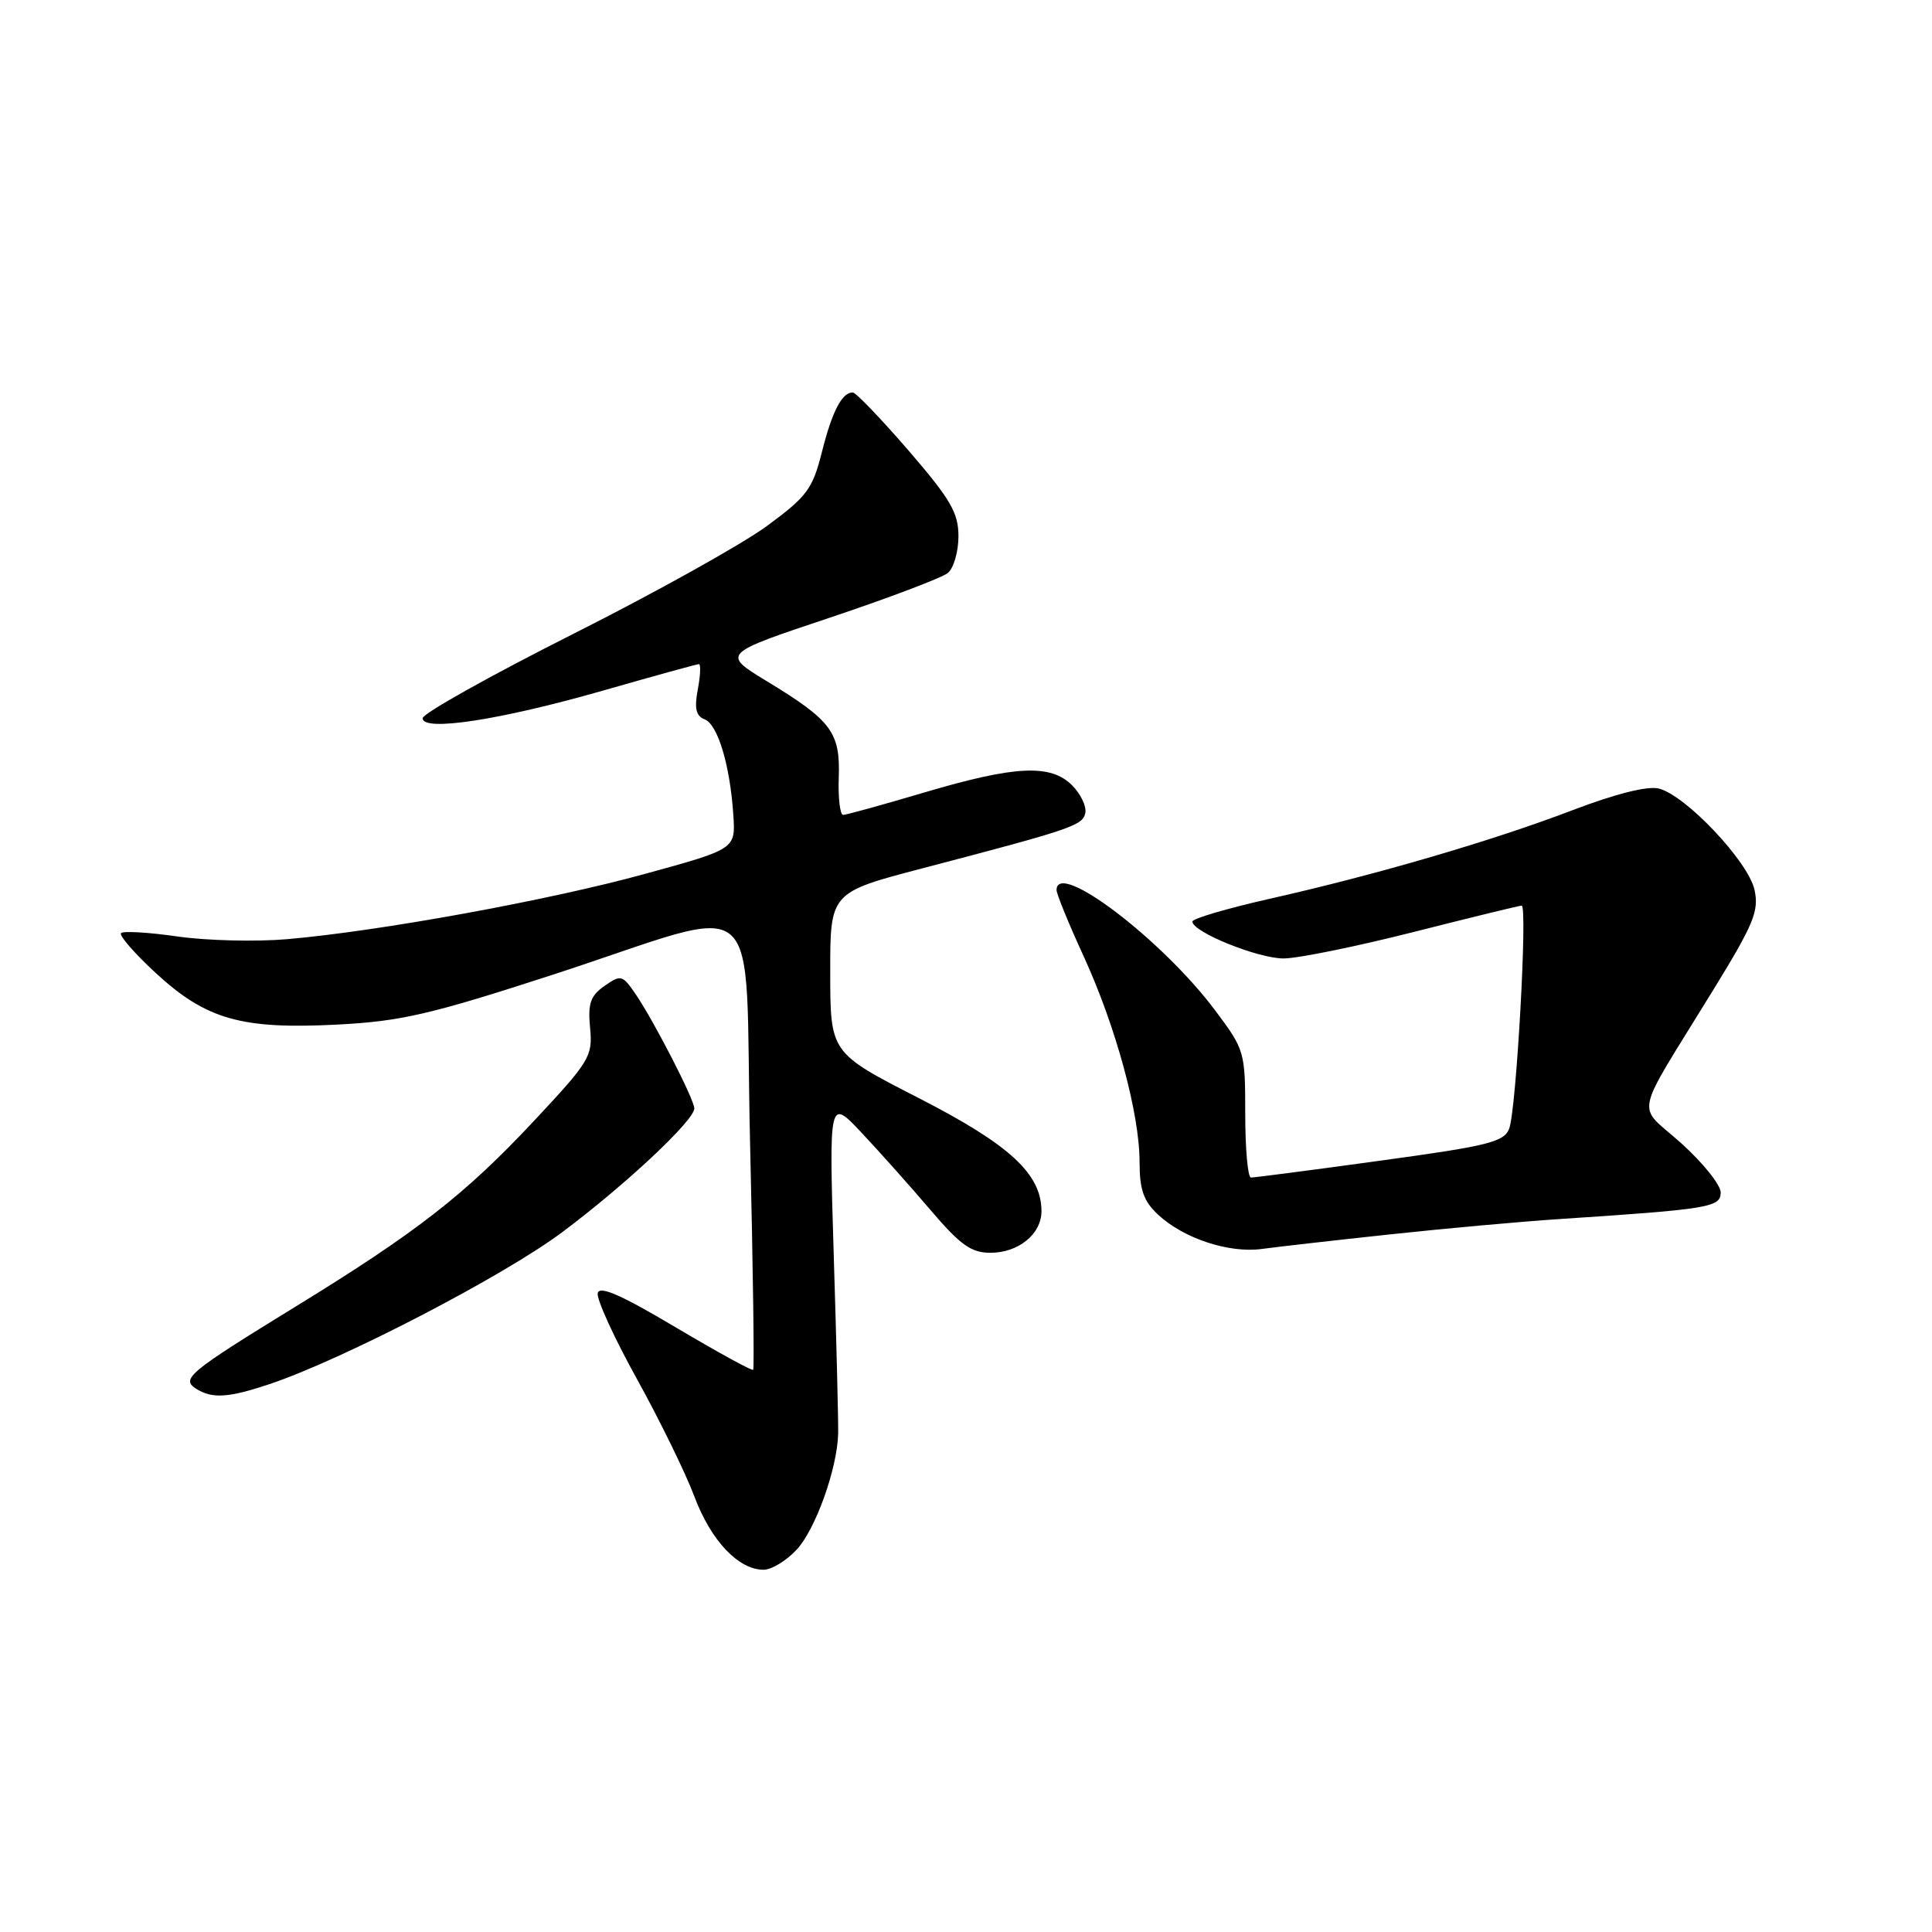 <?xml version="1.0" encoding="UTF-8" standalone="no"?>
<!DOCTYPE svg PUBLIC "-//W3C//DTD SVG 1.1//EN" "http://www.w3.org/Graphics/SVG/1.1/DTD/svg11.dtd" >
<svg xmlns="http://www.w3.org/2000/svg" xmlns:xlink="http://www.w3.org/1999/xlink" version="1.1" viewBox="0 0 256 256">
 <g >
 <path fill="currentColor"
d=" M 105.57 205.33 C 108.06 202.64 110.93 194.64 111.06 190.00 C 111.10 188.62 110.84 178.05 110.48 166.50 C 109.84 145.50 109.84 145.50 114.17 150.10 C 116.55 152.63 120.67 157.25 123.31 160.35 C 127.25 164.97 128.69 166.00 131.23 166.00 C 134.95 166.00 138.00 163.52 138.00 160.49 C 138.00 155.55 133.80 151.68 121.74 145.50 C 110.02 139.50 110.02 139.50 110.01 128.88 C 110.00 118.26 110.00 118.26 122.25 115.05 C 142.11 109.85 143.48 109.38 143.81 107.71 C 143.98 106.84 143.20 105.20 142.06 104.06 C 139.21 101.21 134.52 101.44 122.50 105.00 C 117.00 106.63 112.15 107.97 111.73 107.98 C 111.31 107.99 111.04 105.75 111.14 103.00 C 111.35 97.04 110.18 95.47 101.62 90.27 C 95.63 86.63 95.63 86.63 109.91 81.86 C 117.77 79.23 124.82 76.56 125.60 75.92 C 126.37 75.28 127.00 73.09 127.00 71.06 C 127.00 67.94 125.96 66.16 120.37 59.68 C 116.72 55.46 113.40 52.00 112.99 52.00 C 111.56 52.00 110.25 54.54 108.90 59.92 C 107.67 64.80 106.93 65.79 101.63 69.69 C 98.39 72.08 86.80 78.54 75.87 84.04 C 64.94 89.55 56.00 94.55 56.00 95.17 C 56.00 96.98 66.22 95.42 79.82 91.53 C 86.59 89.59 92.35 88.00 92.61 88.00 C 92.88 88.00 92.81 89.51 92.46 91.36 C 91.99 93.87 92.22 94.87 93.36 95.31 C 95.11 95.98 96.74 101.40 97.17 108.00 C 97.47 112.50 97.47 112.50 85.48 115.79 C 72.68 119.31 50.29 123.39 38.00 124.45 C 33.88 124.80 27.37 124.64 23.54 124.09 C 19.71 123.54 16.33 123.34 16.04 123.64 C 15.74 123.94 17.82 126.33 20.65 128.94 C 27.33 135.10 32.01 136.42 44.76 135.76 C 53.16 135.32 57.06 134.41 73.14 129.19 C 102.02 119.80 98.57 116.86 99.39 151.54 C 99.78 167.87 99.96 181.36 99.80 181.51 C 99.63 181.67 95.00 179.12 89.50 175.86 C 82.28 171.57 79.42 170.32 79.20 171.35 C 79.03 172.14 81.37 177.26 84.40 182.73 C 87.43 188.21 90.86 195.22 92.02 198.32 C 94.20 204.14 97.85 208.00 101.18 208.00 C 102.23 208.00 104.21 206.80 105.57 205.33 Z  M 35.72 183.40 C 45.37 180.17 66.72 169.09 74.50 163.27 C 82.88 157.00 92.00 148.46 92.00 146.87 C 92.00 145.70 86.70 135.38 84.25 131.77 C 82.48 129.17 82.28 129.12 80.10 130.64 C 78.23 131.95 77.88 132.97 78.19 136.21 C 78.55 139.96 78.16 140.61 70.75 148.53 C 61.61 158.30 55.21 163.28 39.20 173.11 C 24.97 181.85 23.93 182.71 26.00 184.02 C 28.13 185.36 30.25 185.23 35.72 183.40 Z  M 184.22 163.56 C 191.53 162.77 201.55 161.87 206.50 161.54 C 226.45 160.23 228.00 159.98 228.00 158.01 C 228.00 157.01 225.65 154.08 222.79 151.50 C 216.78 146.10 216.25 148.70 226.93 131.31 C 232.39 122.43 233.10 120.72 232.48 117.90 C 231.66 114.16 223.37 105.38 219.81 104.49 C 218.32 104.11 214.11 105.17 208.41 107.34 C 197.75 111.41 182.42 115.90 168.21 119.10 C 162.60 120.37 158.00 121.72 158.00 122.11 C 158.00 123.49 166.67 127.00 170.07 127.00 C 171.97 127.00 179.71 125.42 187.29 123.50 C 194.86 121.58 201.32 120.00 201.63 120.00 C 202.43 120.00 200.92 147.04 199.98 149.53 C 199.31 151.32 197.26 151.83 182.86 153.80 C 173.86 155.04 166.16 156.04 165.75 156.03 C 165.34 156.01 165.00 152.22 165.00 147.60 C 165.00 139.35 164.93 139.10 160.99 133.85 C 153.93 124.44 140.00 113.88 140.00 117.94 C 140.00 118.46 141.61 122.40 143.58 126.69 C 147.86 136.02 151.00 147.56 151.00 153.99 C 151.00 157.62 151.53 159.15 153.41 160.91 C 156.79 164.09 162.84 166.09 167.22 165.49 C 169.27 165.21 176.92 164.34 184.22 163.56 Z "/>
</g>
</svg>